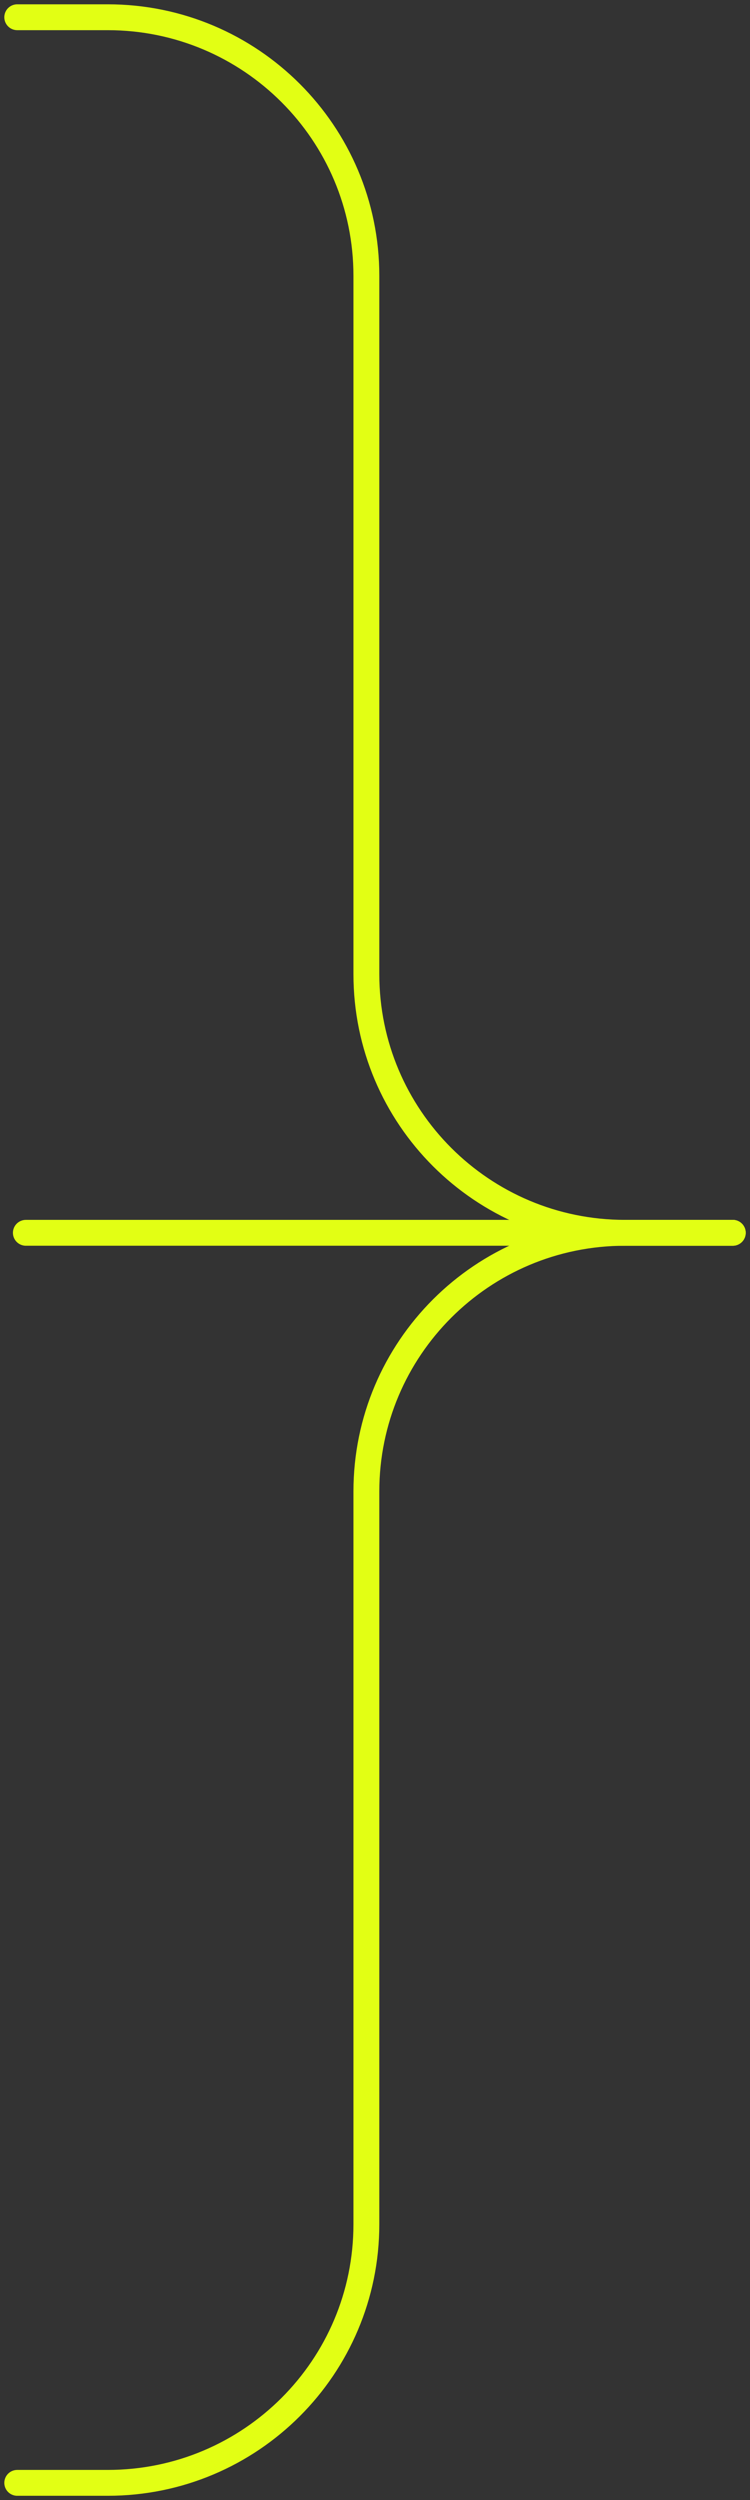 <svg width="87" height="290" viewBox="0 0 87 290" fill="none" xmlns="http://www.w3.org/2000/svg">
<rect x="0" y="0" width="87" height="290" fill="#333333" stroke="none"/>
<path d="M2 2H12.5C29.069 2 42.5 15.431 42.5 32V113C42.5 129.569 55.931 143 72.5 143H85" stroke="#E2FF14" stroke-width="3" stroke-linecap="round"/>
<path d="M3 143H85" stroke="#E2FF14" stroke-width="3" stroke-linecap="round"/>
<path d="M2 288H12.5C29.069 288 42.5 274.569 42.5 258V173C42.5 156.431 55.931 143 72.5 143H85" stroke="#E2FF14" stroke-width="3" stroke-linecap="round"/>
</svg>

